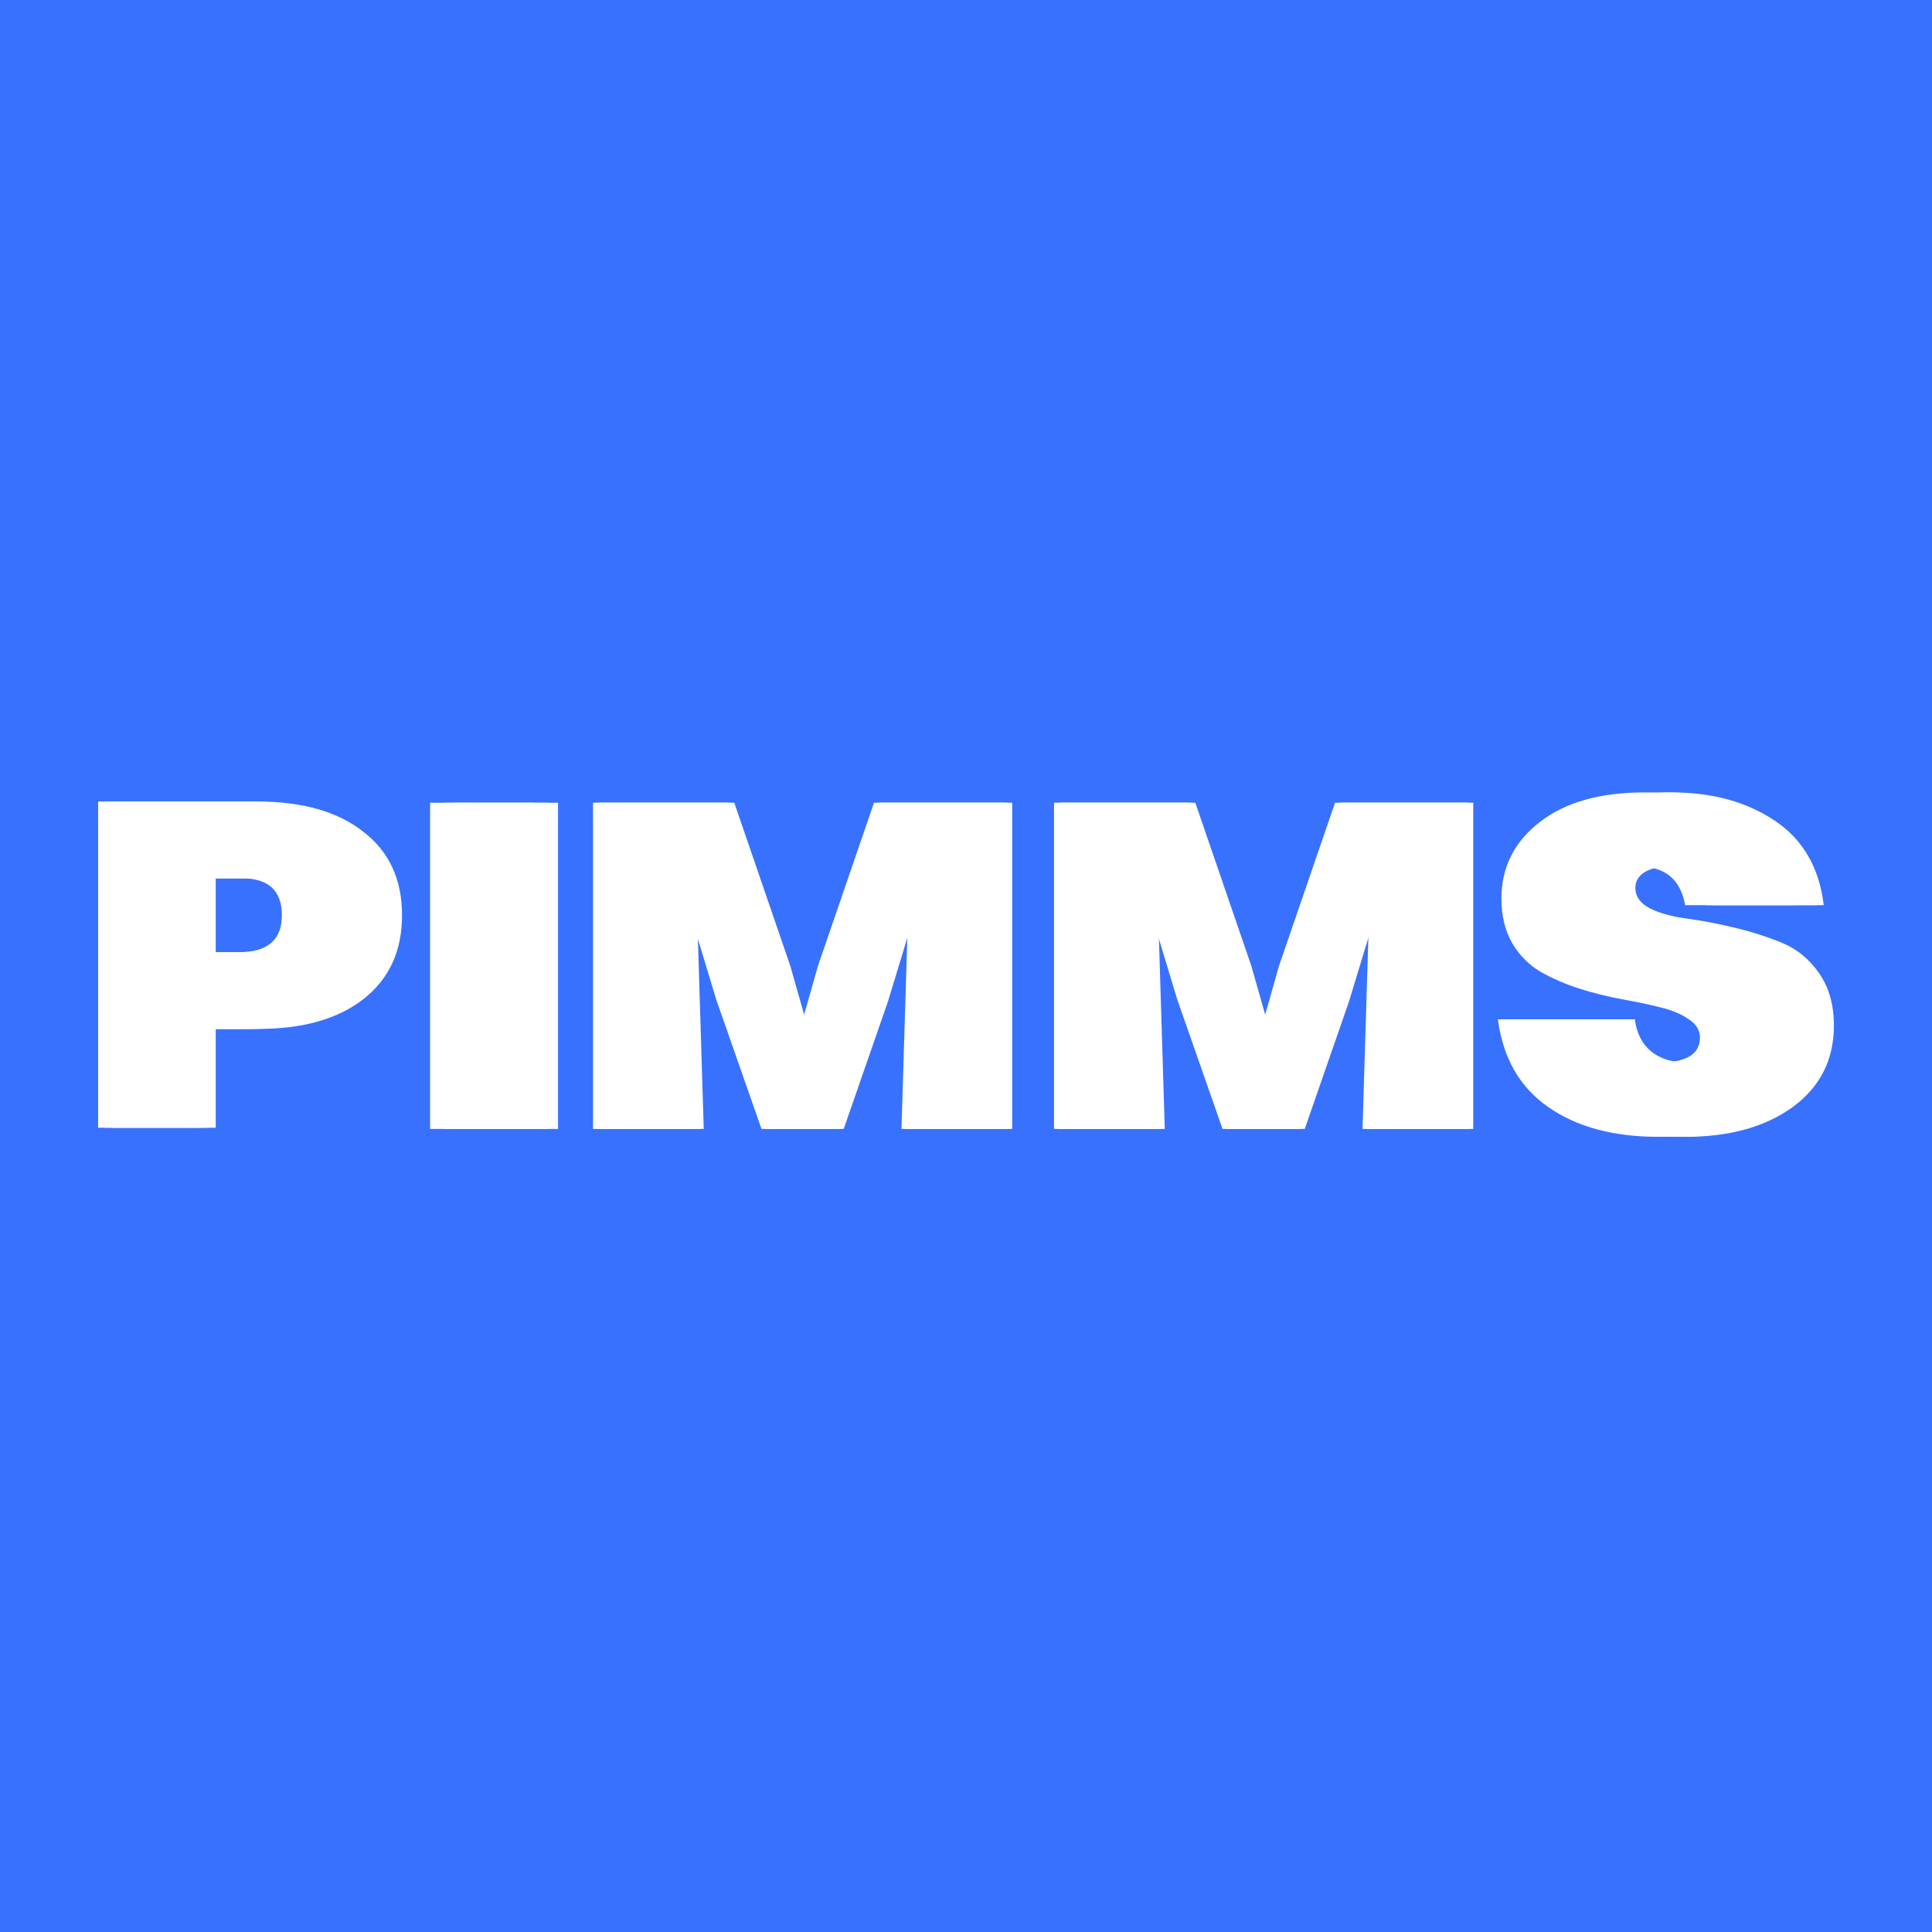 <svg width="512" height="512" viewBox="0 0 512 512" fill="none" xmlns="http://www.w3.org/2000/svg">
  <rect x="0" y="0" width="512" height="512" fill="#333333" stroke="none"/>
  <path d="M-0.009 0H511.991V512H-0.009V0Z" fill="#3971FF" />
  <path
    d="M433.39 235.296C433.39 237.584 434.694 239.406 437.302 240.762C439.91 242.033 443.148 242.923 447.015 243.432C450.882 243.94 455.108 244.745 459.695 245.847C464.281 246.949 468.508 248.305 472.375 249.915C476.242 251.525 479.48 254.194 482.088 257.923C484.696 261.652 486 266.27 486 271.779C486 280.846 482.357 288.05 475.073 293.389C467.789 298.643 458.346 301.27 446.745 301.27C434.874 301.27 425.161 298.643 417.607 293.389C410.053 288.134 405.601 280.38 404.252 270.126H433.255C433.705 273.77 435.144 276.609 437.572 278.643C440 280.592 443.148 281.567 447.015 281.567C454.209 281.567 457.806 279.363 457.806 274.957C457.806 273.008 456.817 271.397 454.839 270.126C452.95 268.77 450.432 267.711 447.284 266.948C444.227 266.186 440.809 265.465 437.032 264.787C433.345 264.109 429.613 263.177 425.836 261.991C422.149 260.804 418.731 259.321 415.584 257.542C412.526 255.762 410.008 253.22 408.03 249.915C406.141 246.61 405.197 242.669 405.197 238.093C405.197 229.873 408.569 223.135 415.314 217.881C422.059 212.627 431.322 210 443.103 210C453.804 210 462.887 212.5 470.352 217.5C477.816 222.5 482.133 229.957 483.302 239.872H453.894C452.635 233.093 448.633 229.703 441.889 229.703C439.37 229.703 437.302 230.212 435.683 231.229C434.154 232.245 433.39 233.601 433.39 235.296Z"
    fill="white" />
  <path
    d="M281.159 299.177V212.738H316.772L331.61 255.958L336.197 272.102L340.783 255.958L355.622 212.738H390.425V299.177H362.906L364.66 241.848L357.51 265.364L345.775 299.177H325.81L313.804 264.856L306.924 242.102L308.678 299.177H281.159Z"
    fill="white" />
  <path
    d="M158.979 299.177V212.738H194.591L209.43 255.958L214.016 272.102L218.603 255.958L233.441 212.738H268.245V299.177H240.726L242.479 241.848L235.33 265.364L223.594 299.177H203.629L191.623 264.856L184.744 242.102L186.497 299.177H158.979Z"
    fill="white" />
  <path d="M120.37 299.177V212.738H147.888V299.177H120.37Z" fill="white" />
  <path
    d="M29.651 298.855V212.415H68.231C80.192 212.415 89.545 215.085 96.29 220.424C103.124 225.678 106.542 233.051 106.542 242.542C106.542 252.033 103.124 259.448 96.29 264.787C89.545 270.041 80.282 272.669 68.501 272.669H57.17V298.855H29.651ZM67.692 232.754H57.17V252.33H67.017C74.571 252.33 78.349 249.067 78.349 242.542C78.349 236.017 74.796 232.754 67.692 232.754Z"
    fill="white" />
  <path
    d="M431.565 235.296C431.565 237.584 432.869 239.406 435.477 240.762C438.085 242.033 441.322 242.923 445.189 243.432C449.056 243.94 453.283 244.745 457.87 245.847C462.456 246.949 466.683 248.305 470.55 249.915C474.417 251.525 477.654 254.194 480.262 257.923C482.87 261.652 484.174 266.27 484.174 271.779C484.174 280.846 480.532 288.05 473.248 293.389C465.963 298.643 456.521 301.27 444.92 301.27C433.049 301.27 423.336 298.643 415.782 293.389C408.228 288.134 403.776 280.38 402.427 270.126H431.43C431.88 273.77 433.319 276.609 435.747 278.643C438.175 280.592 441.322 281.567 445.189 281.567C452.384 281.567 455.981 279.363 455.981 274.957C455.981 273.008 454.992 271.397 453.013 270.126C451.125 268.77 448.607 267.711 445.459 266.948C442.402 266.186 438.984 265.465 435.207 264.787C431.52 264.109 427.788 263.177 424.011 261.991C420.324 260.804 416.906 259.321 413.759 257.542C410.701 255.762 408.183 253.22 406.204 249.915C404.316 246.61 403.372 242.669 403.372 238.093C403.372 229.873 406.744 223.135 413.489 217.881C420.234 212.627 429.496 210 441.277 210C451.979 210 461.062 212.5 468.526 217.5C475.991 222.5 480.307 229.957 481.477 239.872H452.069C450.81 233.093 446.808 229.703 440.063 229.703C437.545 229.703 435.477 230.212 433.858 231.229C432.329 232.245 431.565 233.601 431.565 235.296Z"
    fill="white" />
  <path
    d="M280.246 299.177V212.738H315.859L330.697 255.958L335.284 272.102L339.87 255.958L354.709 212.738H389.512V299.177H361.993L363.747 241.848L356.597 265.364L344.861 299.177H324.897L312.891 264.856L306.011 242.102L307.765 299.177H280.246Z"
    fill="white" />
  <path
    d="M158.065 299.177V212.738H193.678L208.517 255.958L213.103 272.102L217.69 255.958L232.528 212.738H267.331V299.177H239.813L241.566 241.848L234.417 265.364L222.681 299.177H202.716L190.71 264.856L183.831 242.102L185.584 299.177H158.065Z"
    fill="white" />
  <path d="M117.631 299.177V212.738H145.15V299.177H117.631Z" fill="white" />
  <path
    d="M27.825 298.855V212.415H66.406C78.366 212.415 87.719 215.085 94.464 220.424C101.299 225.678 104.716 233.051 104.716 242.542C104.716 252.033 101.299 259.448 94.464 264.787C87.719 270.041 78.456 272.669 66.675 272.669H55.344V298.855H27.825ZM65.866 232.754H55.344V252.33H65.192C72.746 252.33 76.523 249.067 76.523 242.542C76.523 236.017 72.971 232.754 65.866 232.754Z"
    fill="white" />
  <path
    d="M426.089 235.296C426.089 237.584 427.393 239.406 430.001 240.762C432.609 242.033 435.846 242.923 439.713 243.432C443.58 243.94 447.807 244.745 452.394 245.847C456.98 246.949 461.207 248.305 465.074 249.915C468.941 251.525 472.178 254.194 474.786 257.923C477.394 261.652 478.698 266.27 478.698 271.779C478.698 280.846 475.056 288.05 467.772 293.389C460.487 298.643 451.045 301.27 439.444 301.27C427.573 301.27 417.86 298.643 410.306 293.389C402.752 288.134 398.3 280.38 396.951 270.126H425.954C426.404 273.77 427.842 276.609 430.271 278.643C432.699 280.592 435.846 281.567 439.713 281.567C446.908 281.567 450.505 279.363 450.505 274.957C450.505 273.008 449.516 271.397 447.537 270.126C445.649 268.77 443.131 267.711 439.983 266.948C436.925 266.186 433.508 265.465 429.731 264.787C426.044 264.109 422.312 263.177 418.535 261.991C414.847 260.804 411.43 259.321 408.282 257.542C405.225 255.762 402.707 253.22 400.728 249.915C398.84 246.61 397.895 242.669 397.895 238.093C397.895 229.873 401.268 223.135 408.013 217.881C414.757 212.627 424.02 210 435.801 210C446.503 210 455.586 212.5 463.05 217.5C470.515 222.5 474.831 229.957 476 239.872H446.593C445.334 233.093 441.332 229.703 434.587 229.703C432.069 229.703 430.001 230.212 428.382 231.229C426.853 232.245 426.089 233.601 426.089 235.296Z"
    fill="white" />
  <path
    d="M279.333 299.177V212.738H314.946L329.784 255.958L334.371 272.102L338.957 255.958L353.796 212.738H388.599V299.177H361.08L362.834 241.848L355.684 265.364L343.948 299.177H323.984L311.978 264.856L305.098 242.102L306.852 299.177H279.333Z"
    fill="white" />
  <path
    d="M157.152 299.177V212.738H192.765L207.604 255.958L212.19 272.102L216.777 255.958L231.615 212.738H266.418V299.177H238.9L240.653 241.848L233.504 265.364L221.768 299.177H201.803L189.797 264.856L182.918 242.102L184.671 299.177H157.152Z"
    fill="white" />
  <path d="M113.981 299.177V212.738H141.5V299.177H113.981Z" fill="white" />
  <path
    d="M26 298.855V212.415H64.58C76.541 212.415 85.894 215.085 92.639 220.424C99.474 225.678 102.891 233.051 102.891 242.542C102.891 252.033 99.474 259.448 92.639 264.787C85.894 270.041 76.631 272.669 64.85 272.669H53.519V298.855H26ZM64.041 232.754H53.519V252.33H63.366C70.921 252.33 74.698 249.067 74.698 242.542C74.698 236.017 71.145 232.754 64.041 232.754Z"
    fill="white" />
</svg>